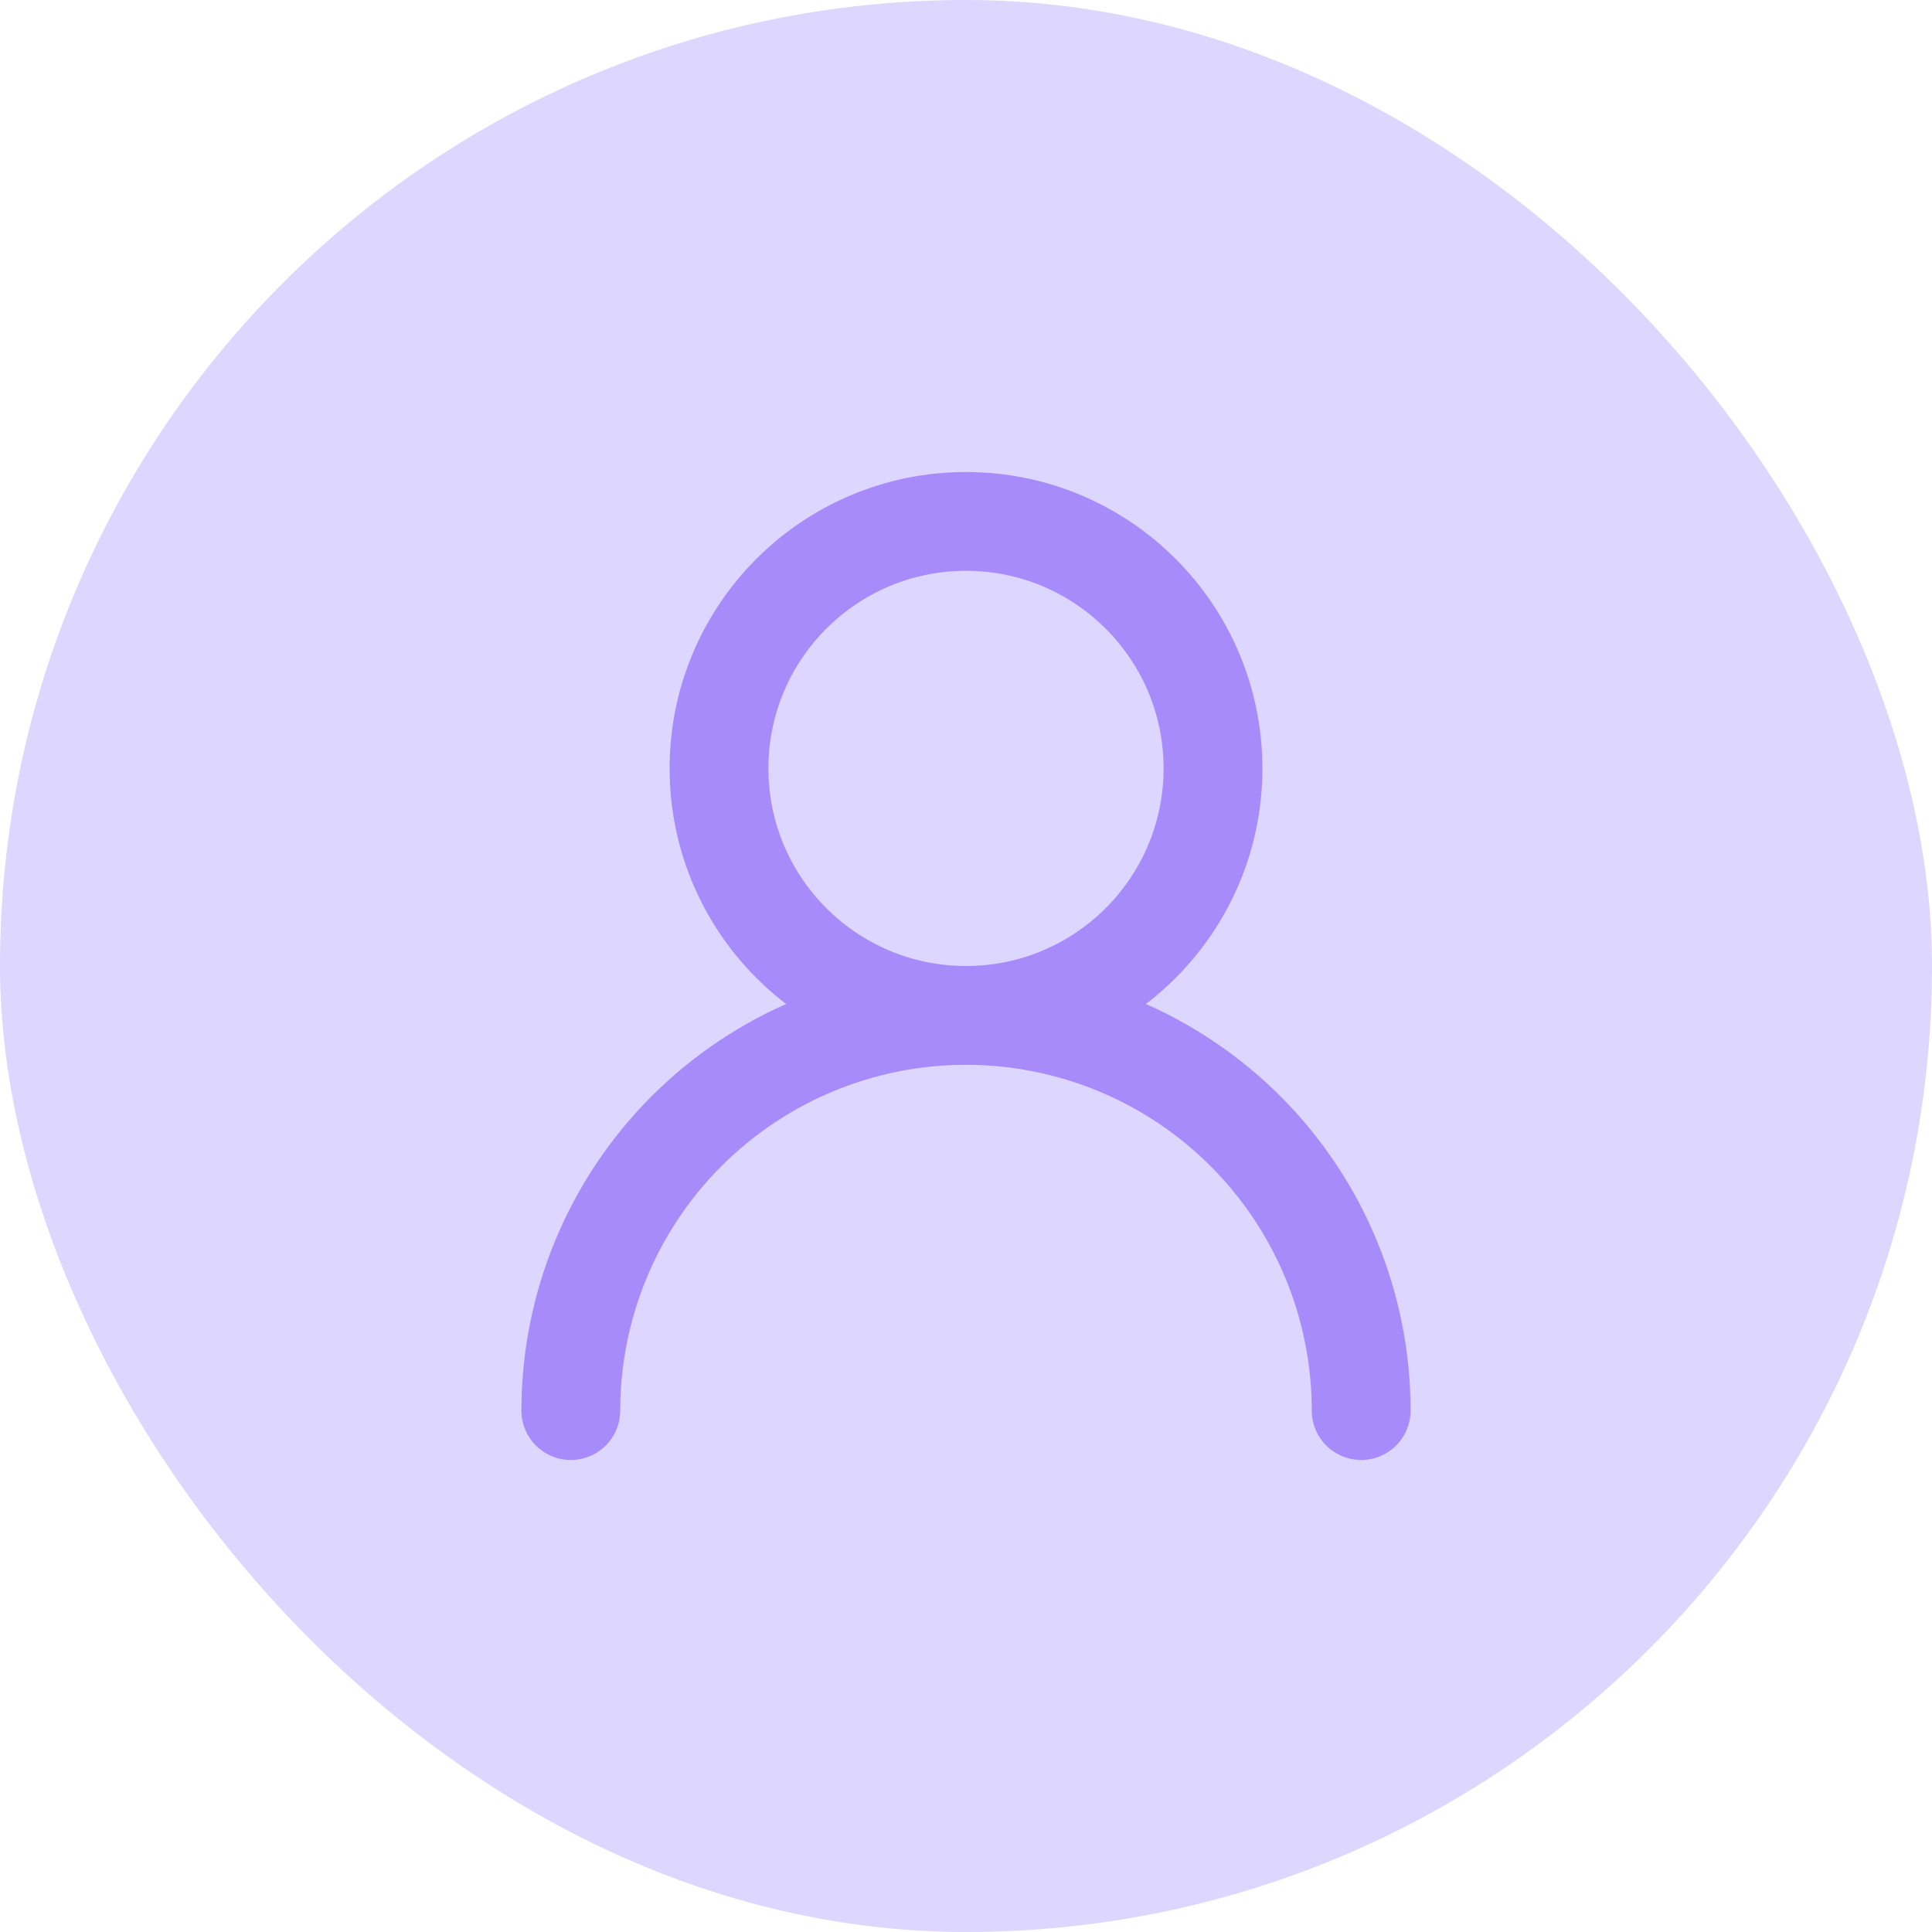 <svg width="88" height="88" viewBox="0 0 88 88" fill="none" xmlns="http://www.w3.org/2000/svg">
<rect width="88" height="88" rx="44" fill="#ddd6fe"/>
<path d="M44 46.25C50.213 46.25 55.25 41.213 55.25 35C55.25 28.787 50.213 23.75 44 23.75C37.787 23.75 32.75 28.787 32.75 35C32.75 41.213 37.787 46.25 44 46.25Z" stroke="#a78bfa" stroke-width="4.5" stroke-linecap="round" stroke-linejoin="round"/>
<path d="M62 64.25C62 59.476 60.104 54.898 56.728 51.522C53.352 48.146 48.774 46.25 44 46.25C39.226 46.25 34.648 48.146 31.272 51.522C27.896 54.898 26 59.476 26 64.25" stroke="#a78bfa" stroke-width="4.5" stroke-linecap="round" stroke-linejoin="round"/>
</svg>

